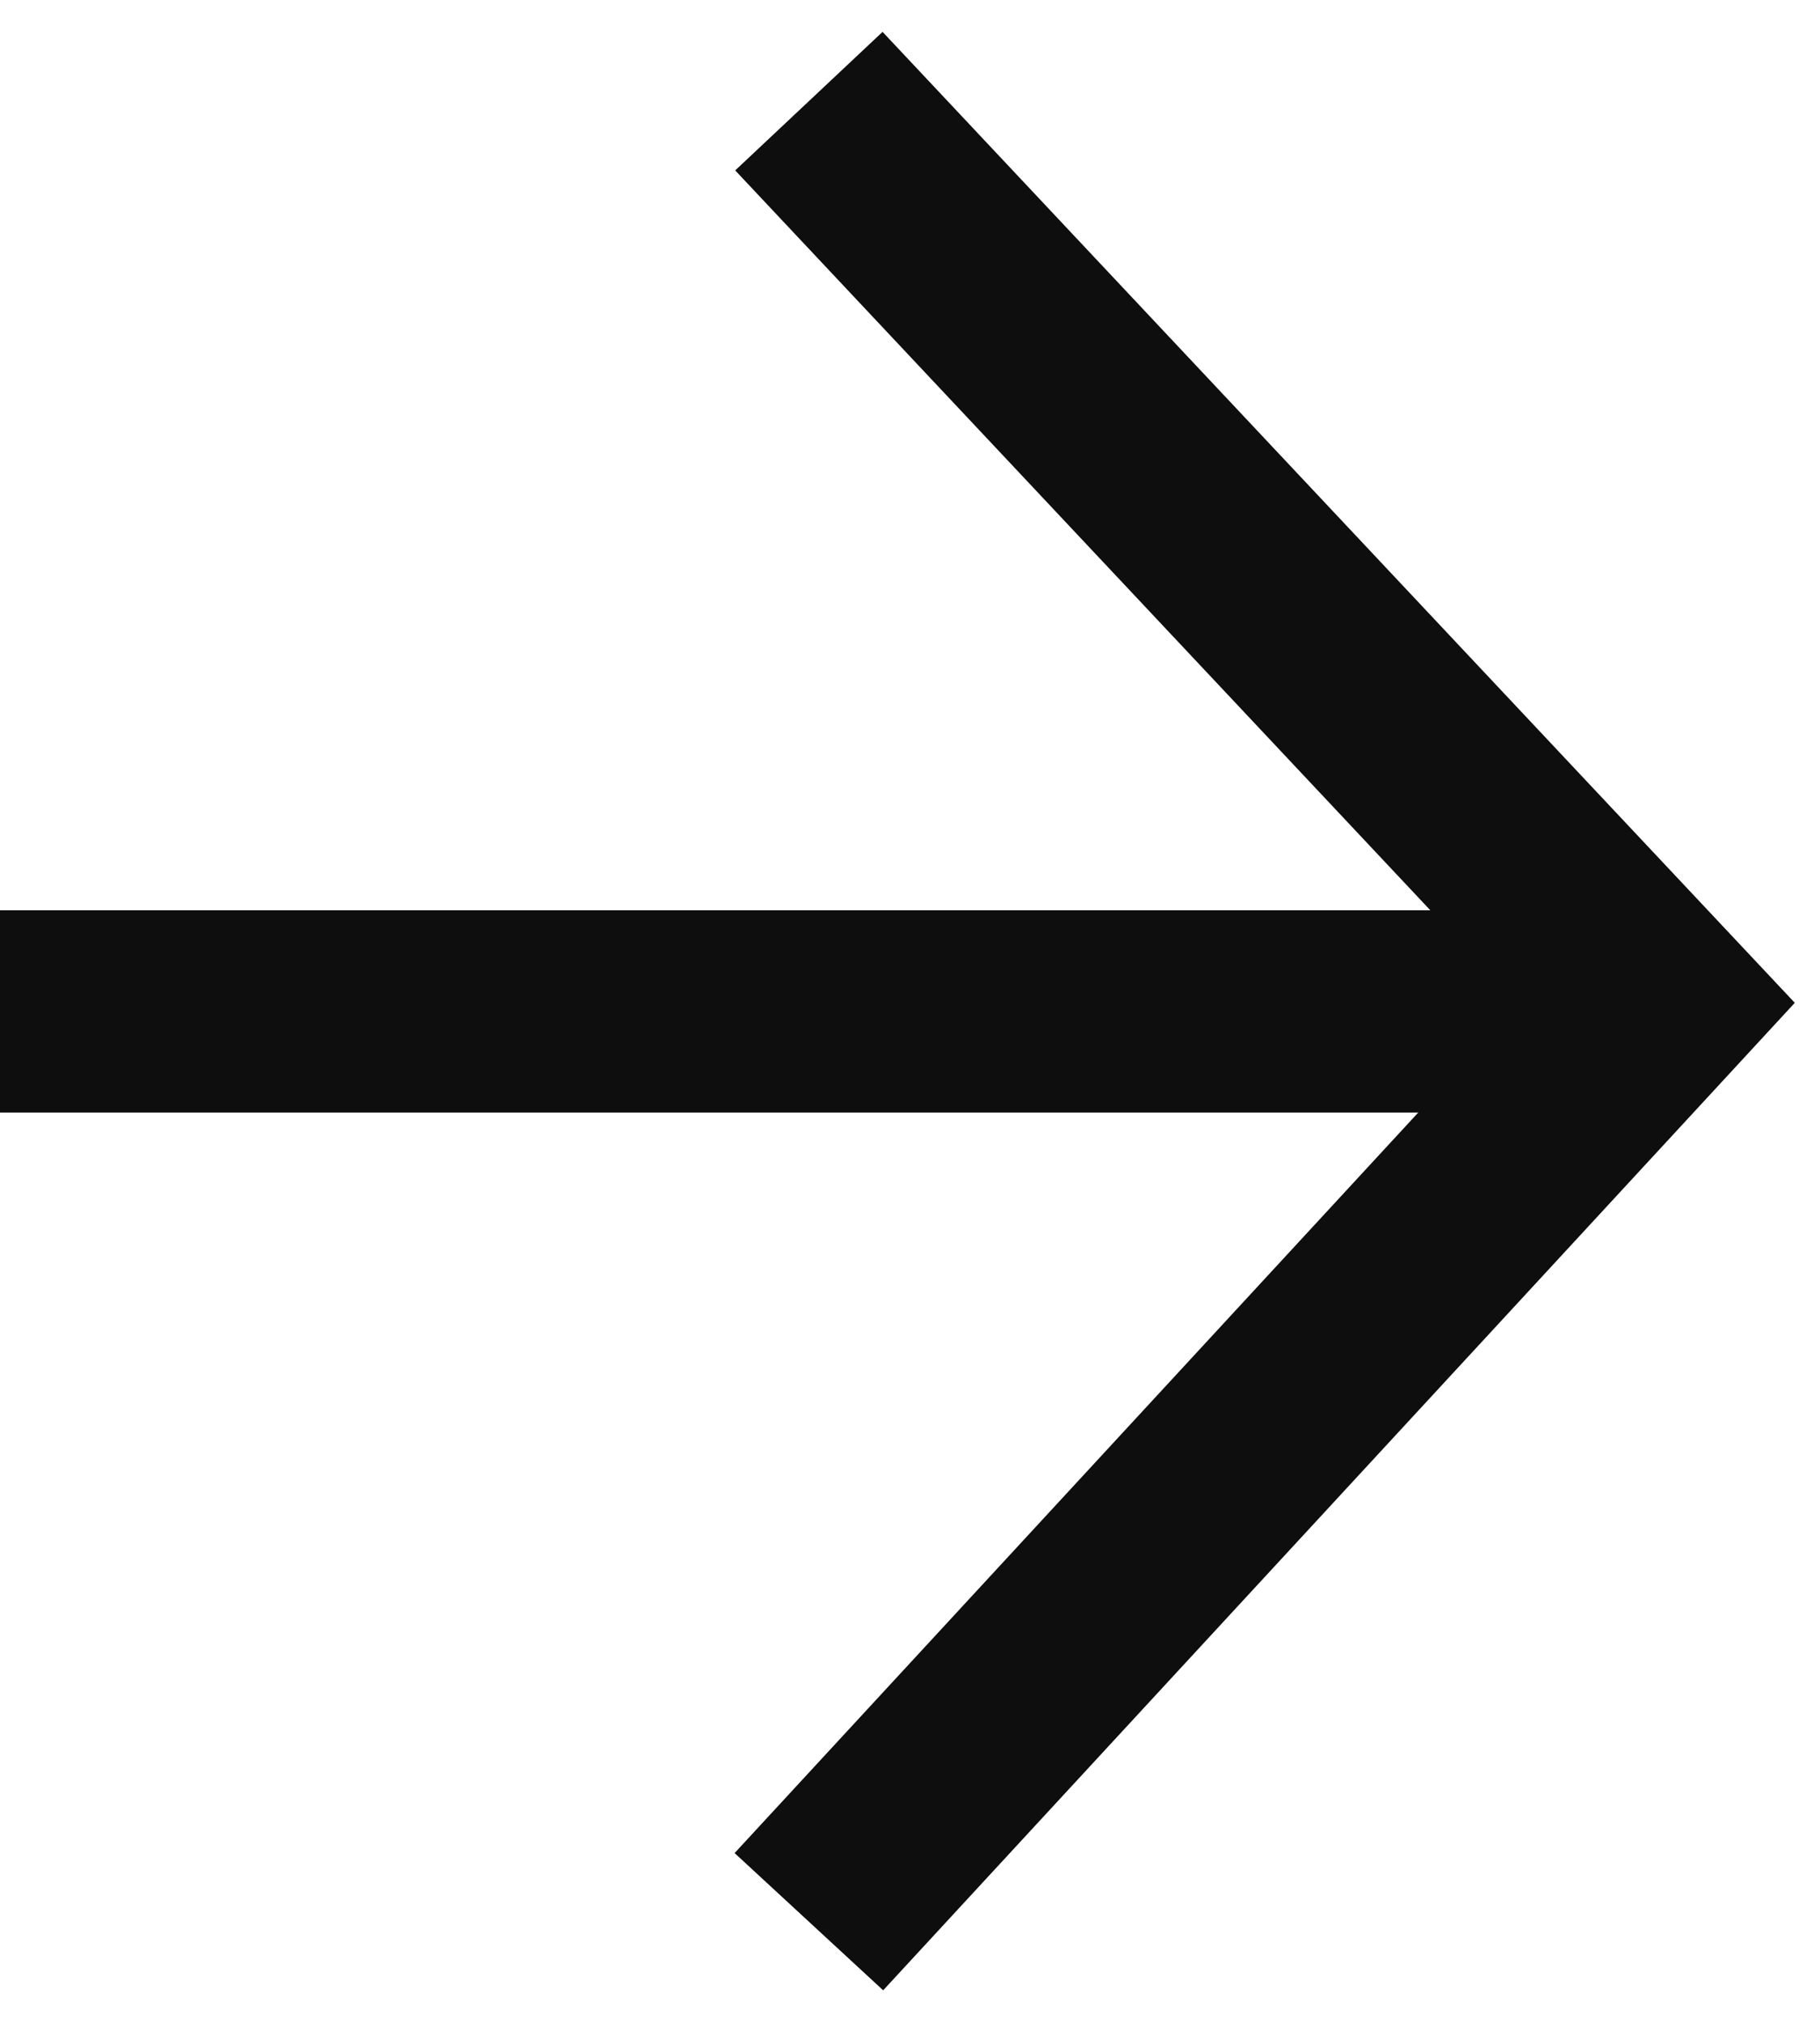 <svg height="20" viewBox="0 0 18 20" width="18" xmlns="http://www.w3.org/2000/svg"><g fill="none" fill-rule="evenodd" stroke="#0e0e0e" stroke-width="2" transform="matrix(-1 0 0 1 17 1)"><path d="m9 0-8.384 8.921 8.384 9.079"/><path d="m1.5 9h15.5"/></g></svg>
